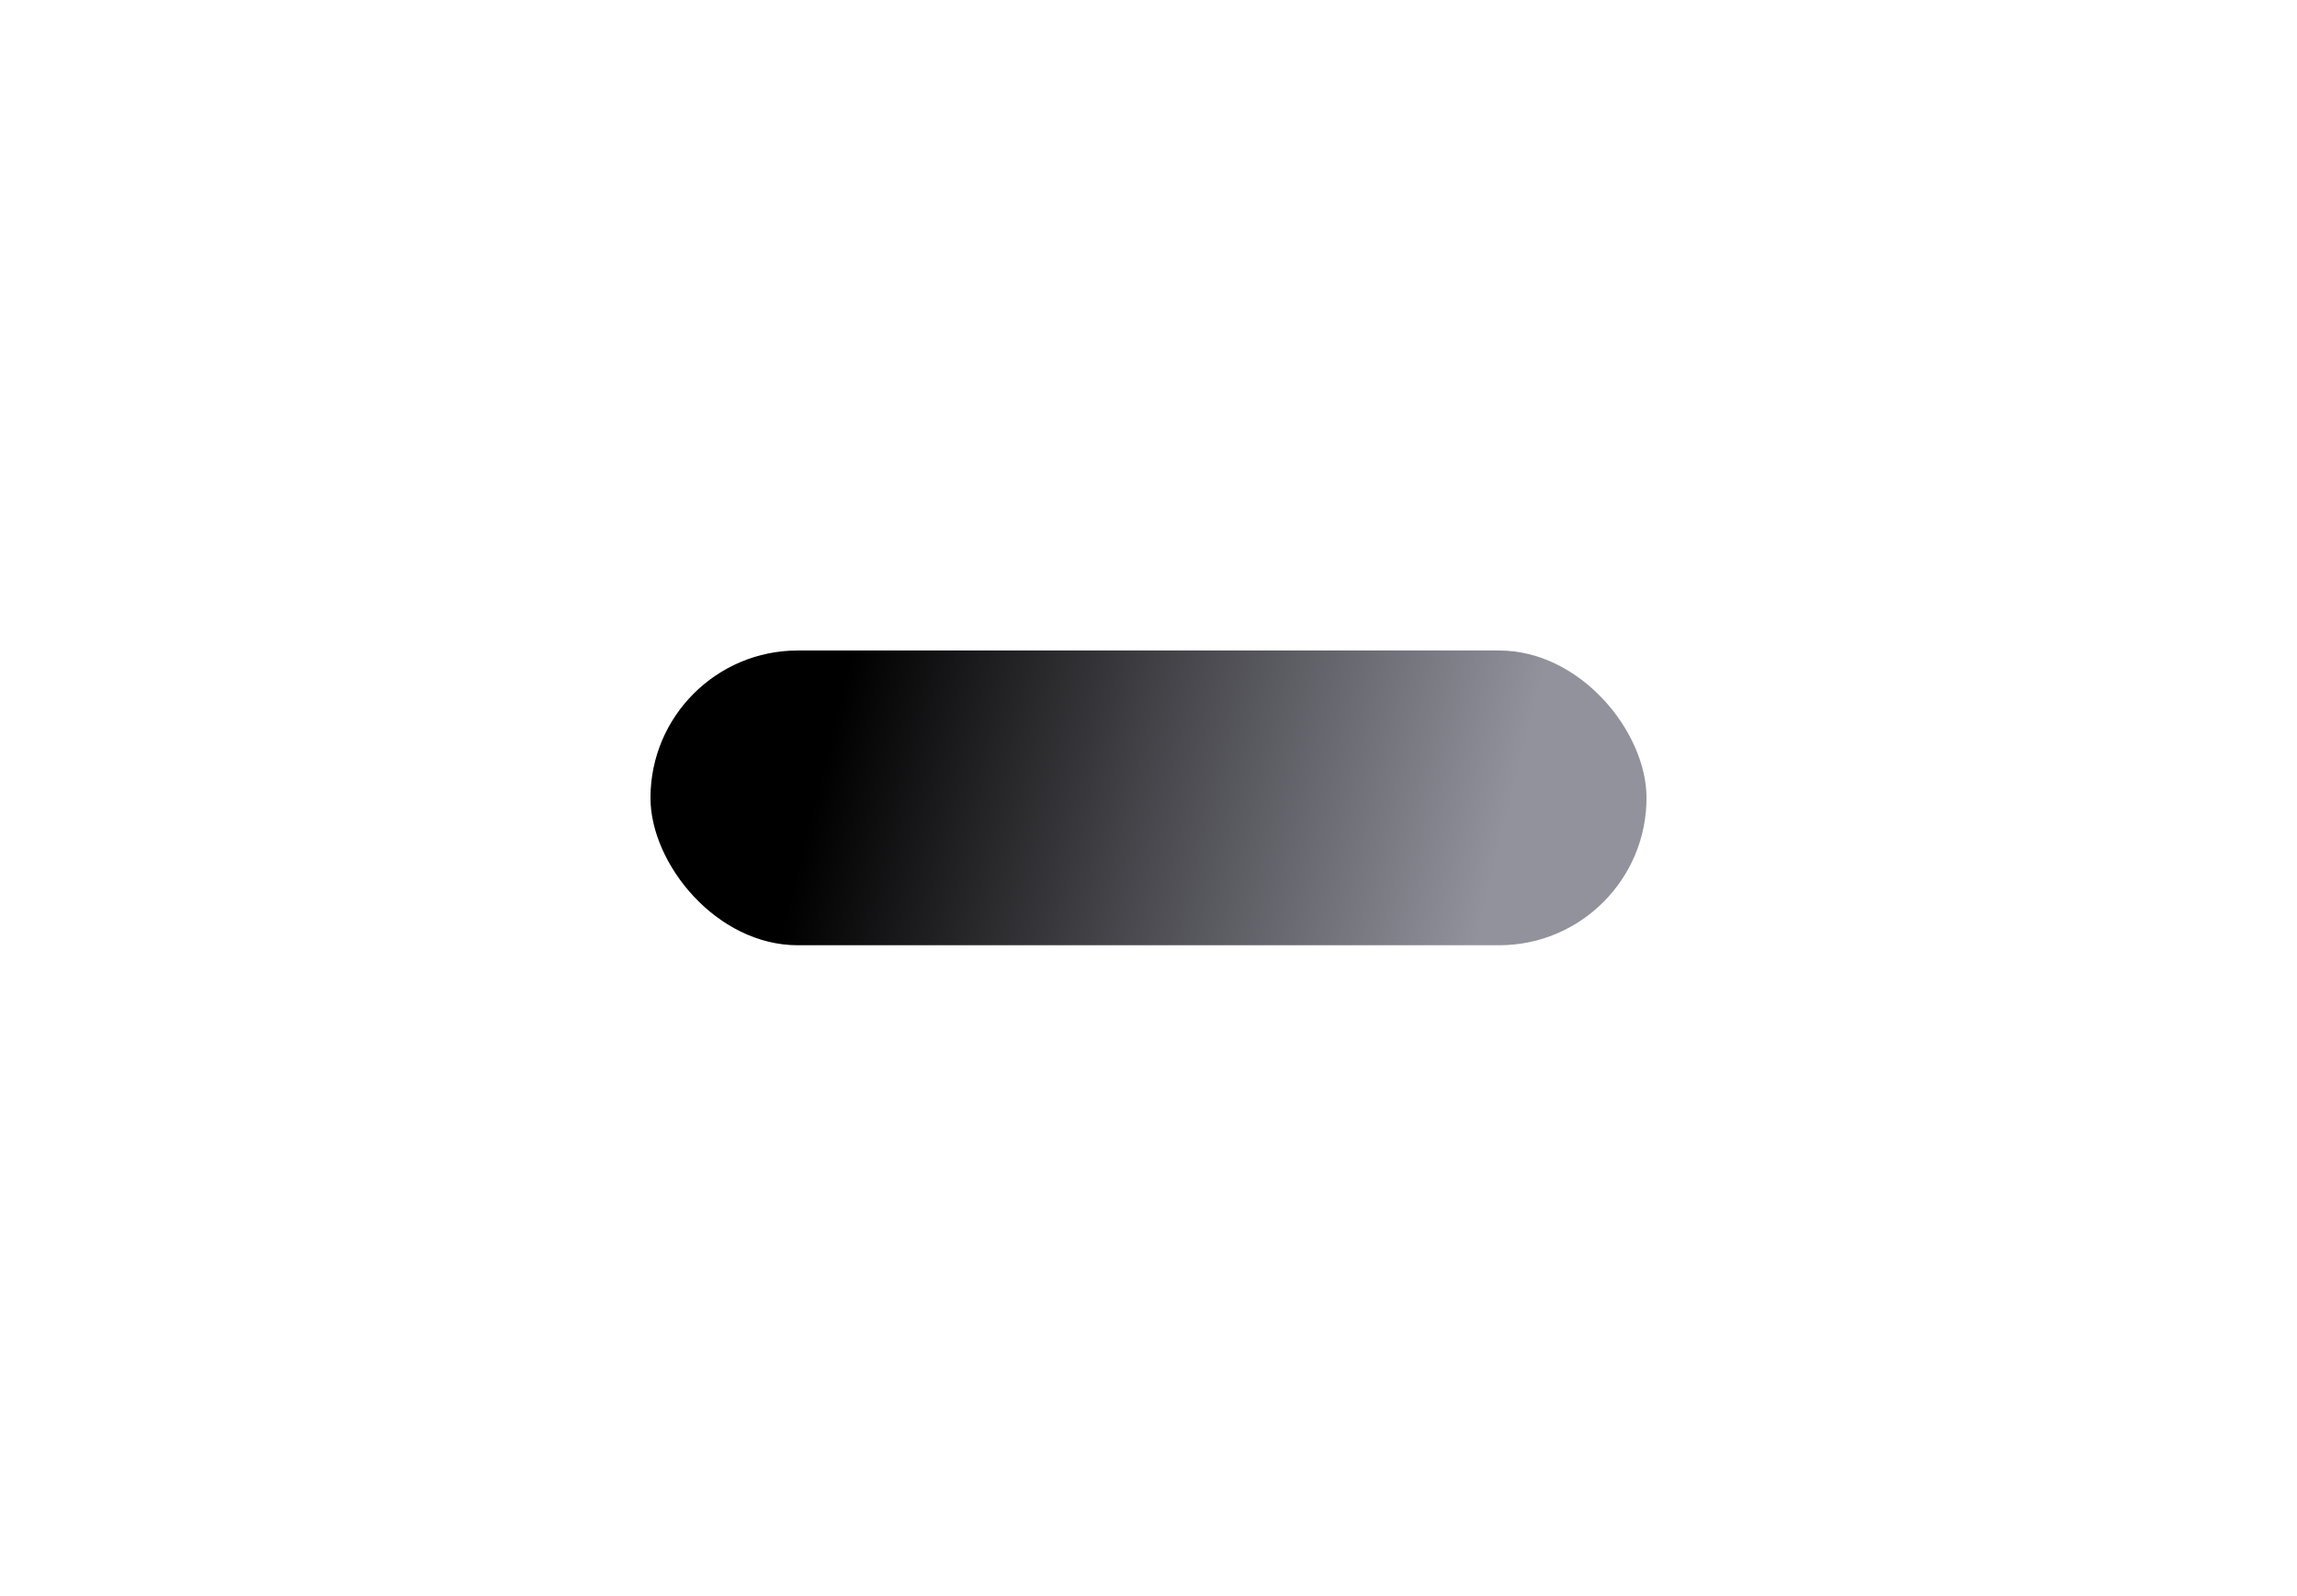 <svg width="226" height="157" viewBox="0 0 226 157" fill="none" xmlns="http://www.w3.org/2000/svg">
<g filter="url(#filter0_d_0_3)">
<rect x="64" y="56" width="98" height="29" rx="14.5" fill="url(#paint0_linear_0_3)"/>
</g>
<defs>
<filter id="filter0_d_0_3" x="0" y="0" width="226" height="157" filterUnits="userSpaceOnUse" color-interpolation-filters="sRGB">
<feFlood flood-opacity="0" result="BackgroundImageFix"/>
<feColorMatrix in="SourceAlpha" type="matrix" values="0 0 0 0 0 0 0 0 0 0 0 0 0 0 0 0 0 0 127 0" result="hardAlpha"/>
<feOffset dy="8"/>
<feGaussianBlur stdDeviation="32"/>
<feColorMatrix type="matrix" values="0 0 0 0 0.925 0 0 0 0 0.459 0 0 0 0 0.121 0 0 0 0.2 0"/>
<feBlend mode="normal" in2="BackgroundImageFix" result="effect1_dropShadow_0_3"/>
<feBlend mode="normal" in="SourceGraphic" in2="effect1_dropShadow_0_3" result="shape"/>
</filter>
<linearGradient id="paint0_linear_0_3" x1="81.543" y1="65.321" x2="146.078" y2="81.47" gradientUnits="userSpaceOnUse">
<stop/>
<stop offset="1" stop-color="#92929D"/>
</linearGradient>
</defs>
</svg>
